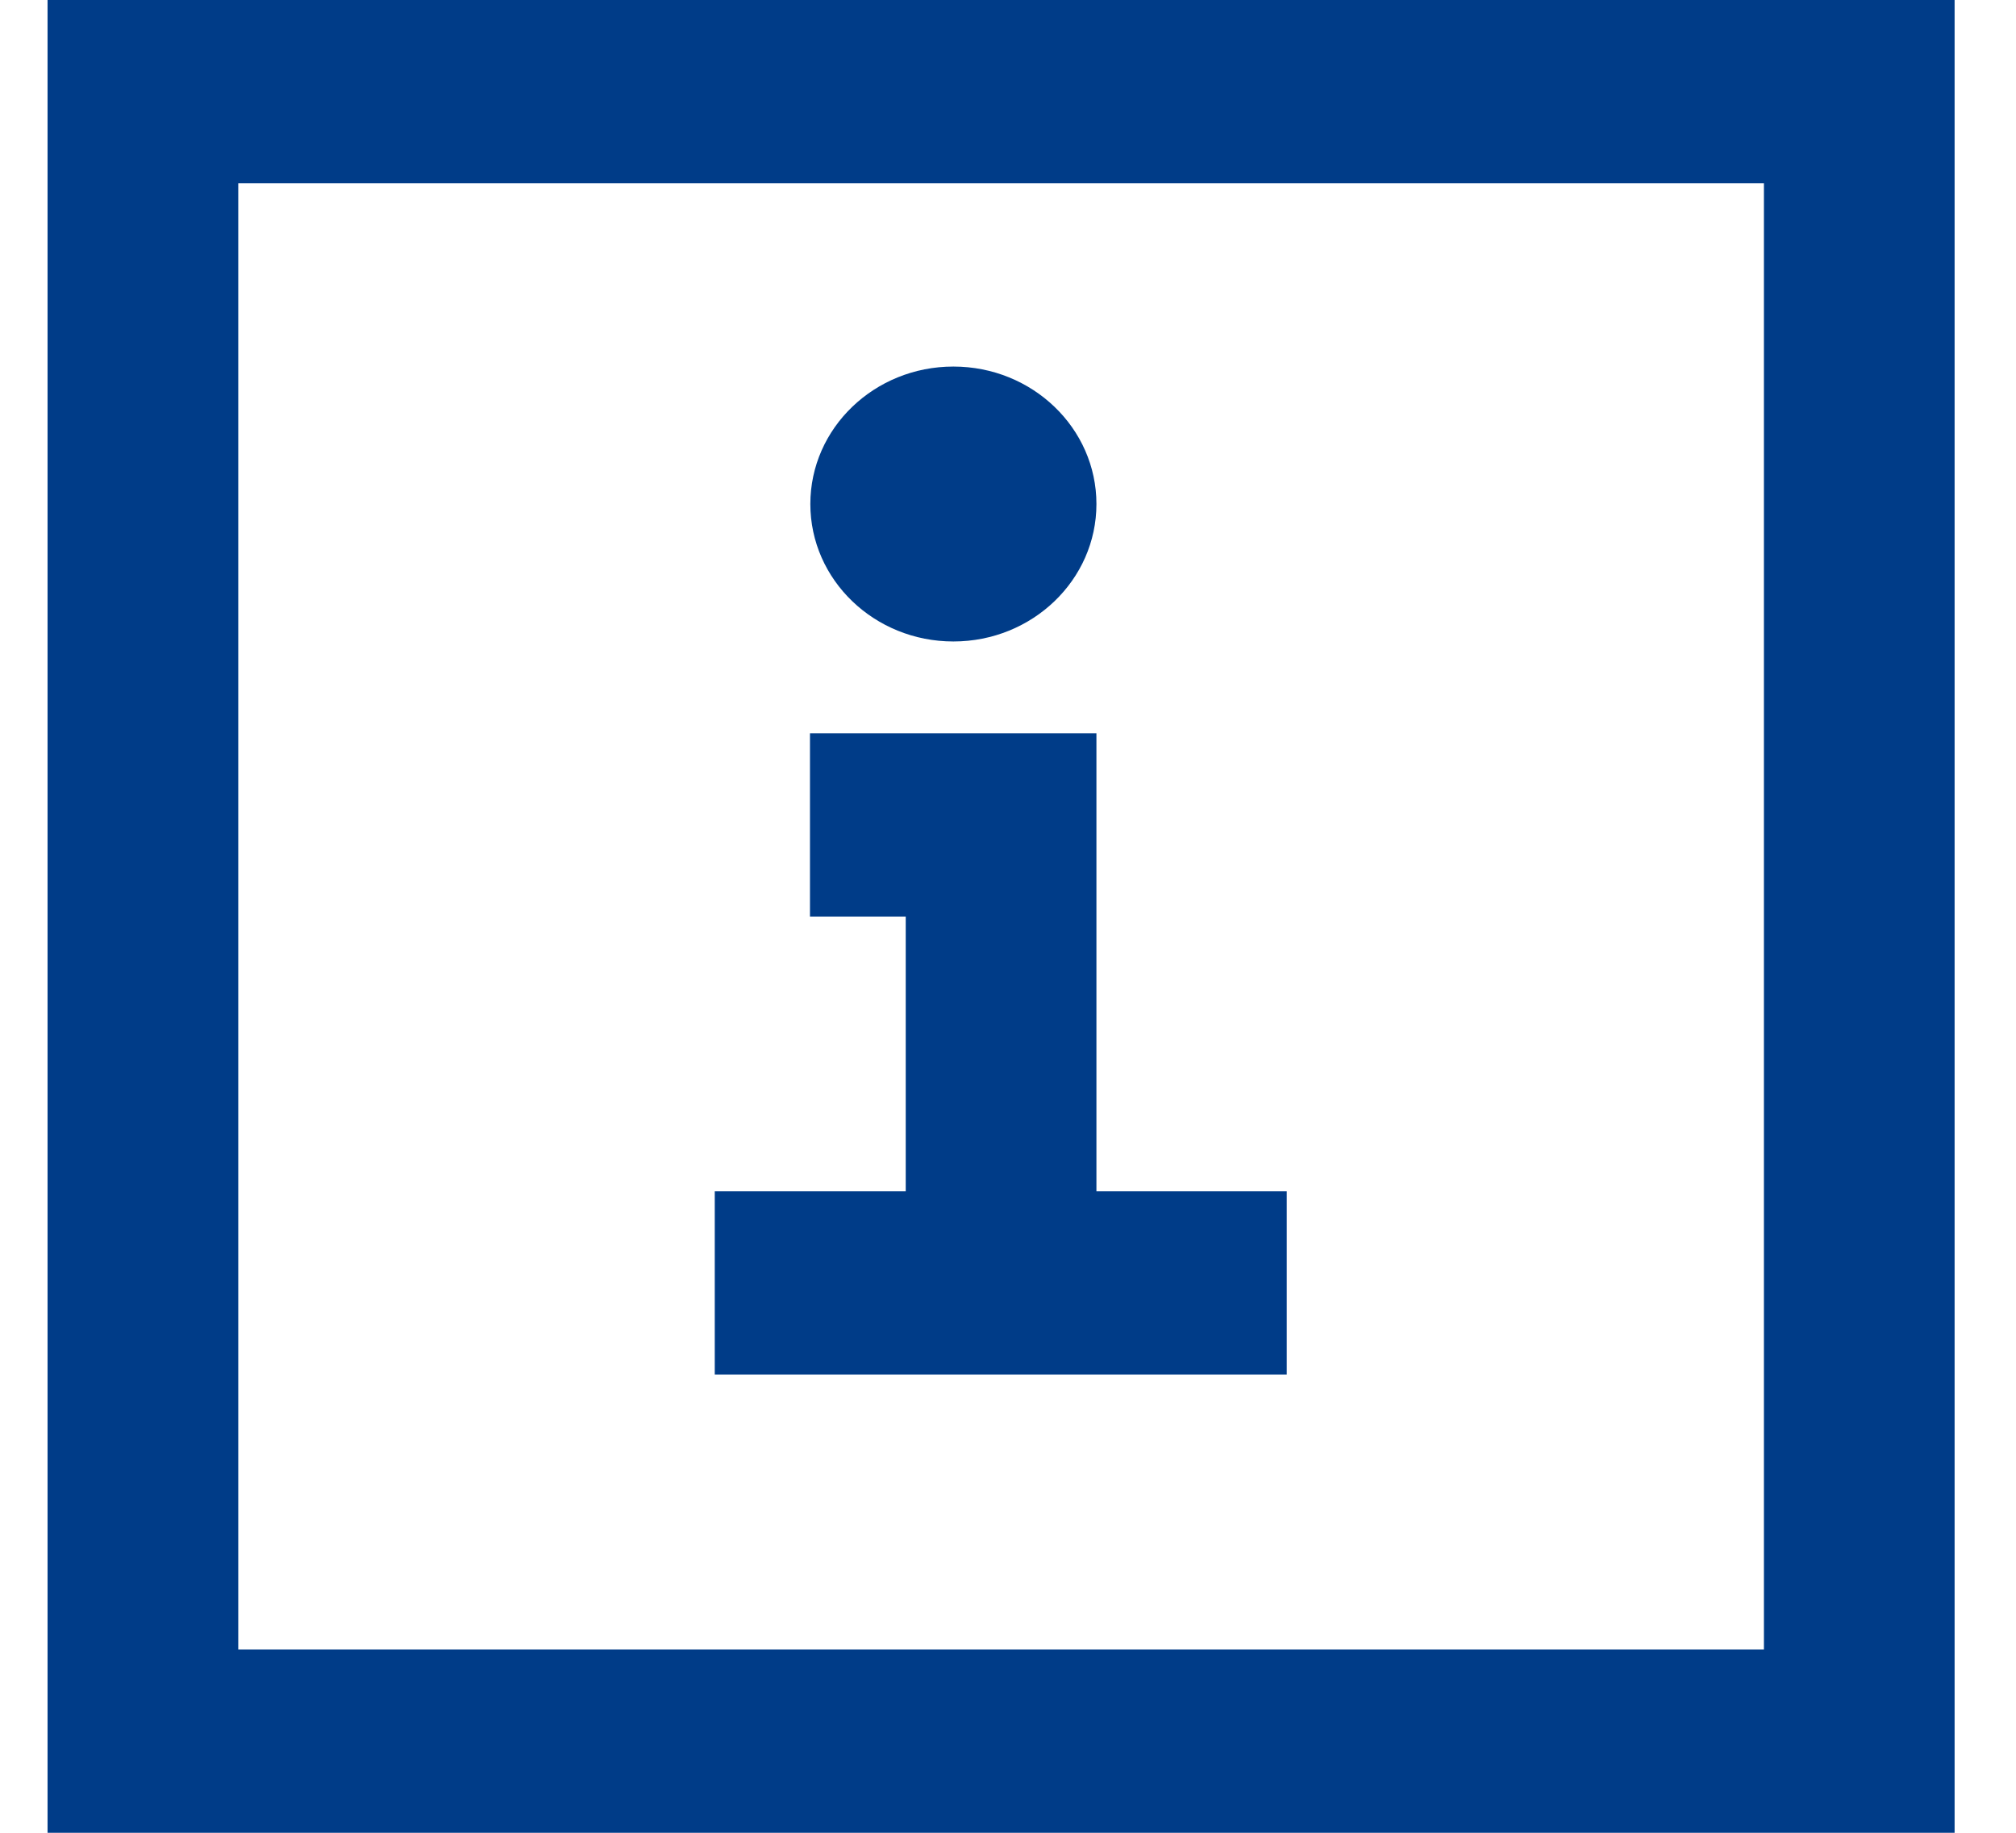 <svg width="22" height="20" viewBox="0 0 22 20" fill="none" xmlns="http://www.w3.org/2000/svg">
<path d="M21.33 0V20H0.519V0H21.33ZM19.249 2H2.6V18H19.249V2ZM11.965 8.002V13H14.042V15H7.8V13H9.884V10.002L8.839 10.002V8.002H11.965ZM10.404 4C11.266 4 11.965 4.672 11.965 5.5C11.965 6.328 11.266 7 10.404 7C9.542 7 8.843 6.328 8.843 5.5C8.843 4.672 9.542 4 10.404 4Z" fill="#003C88"/>
</svg>
